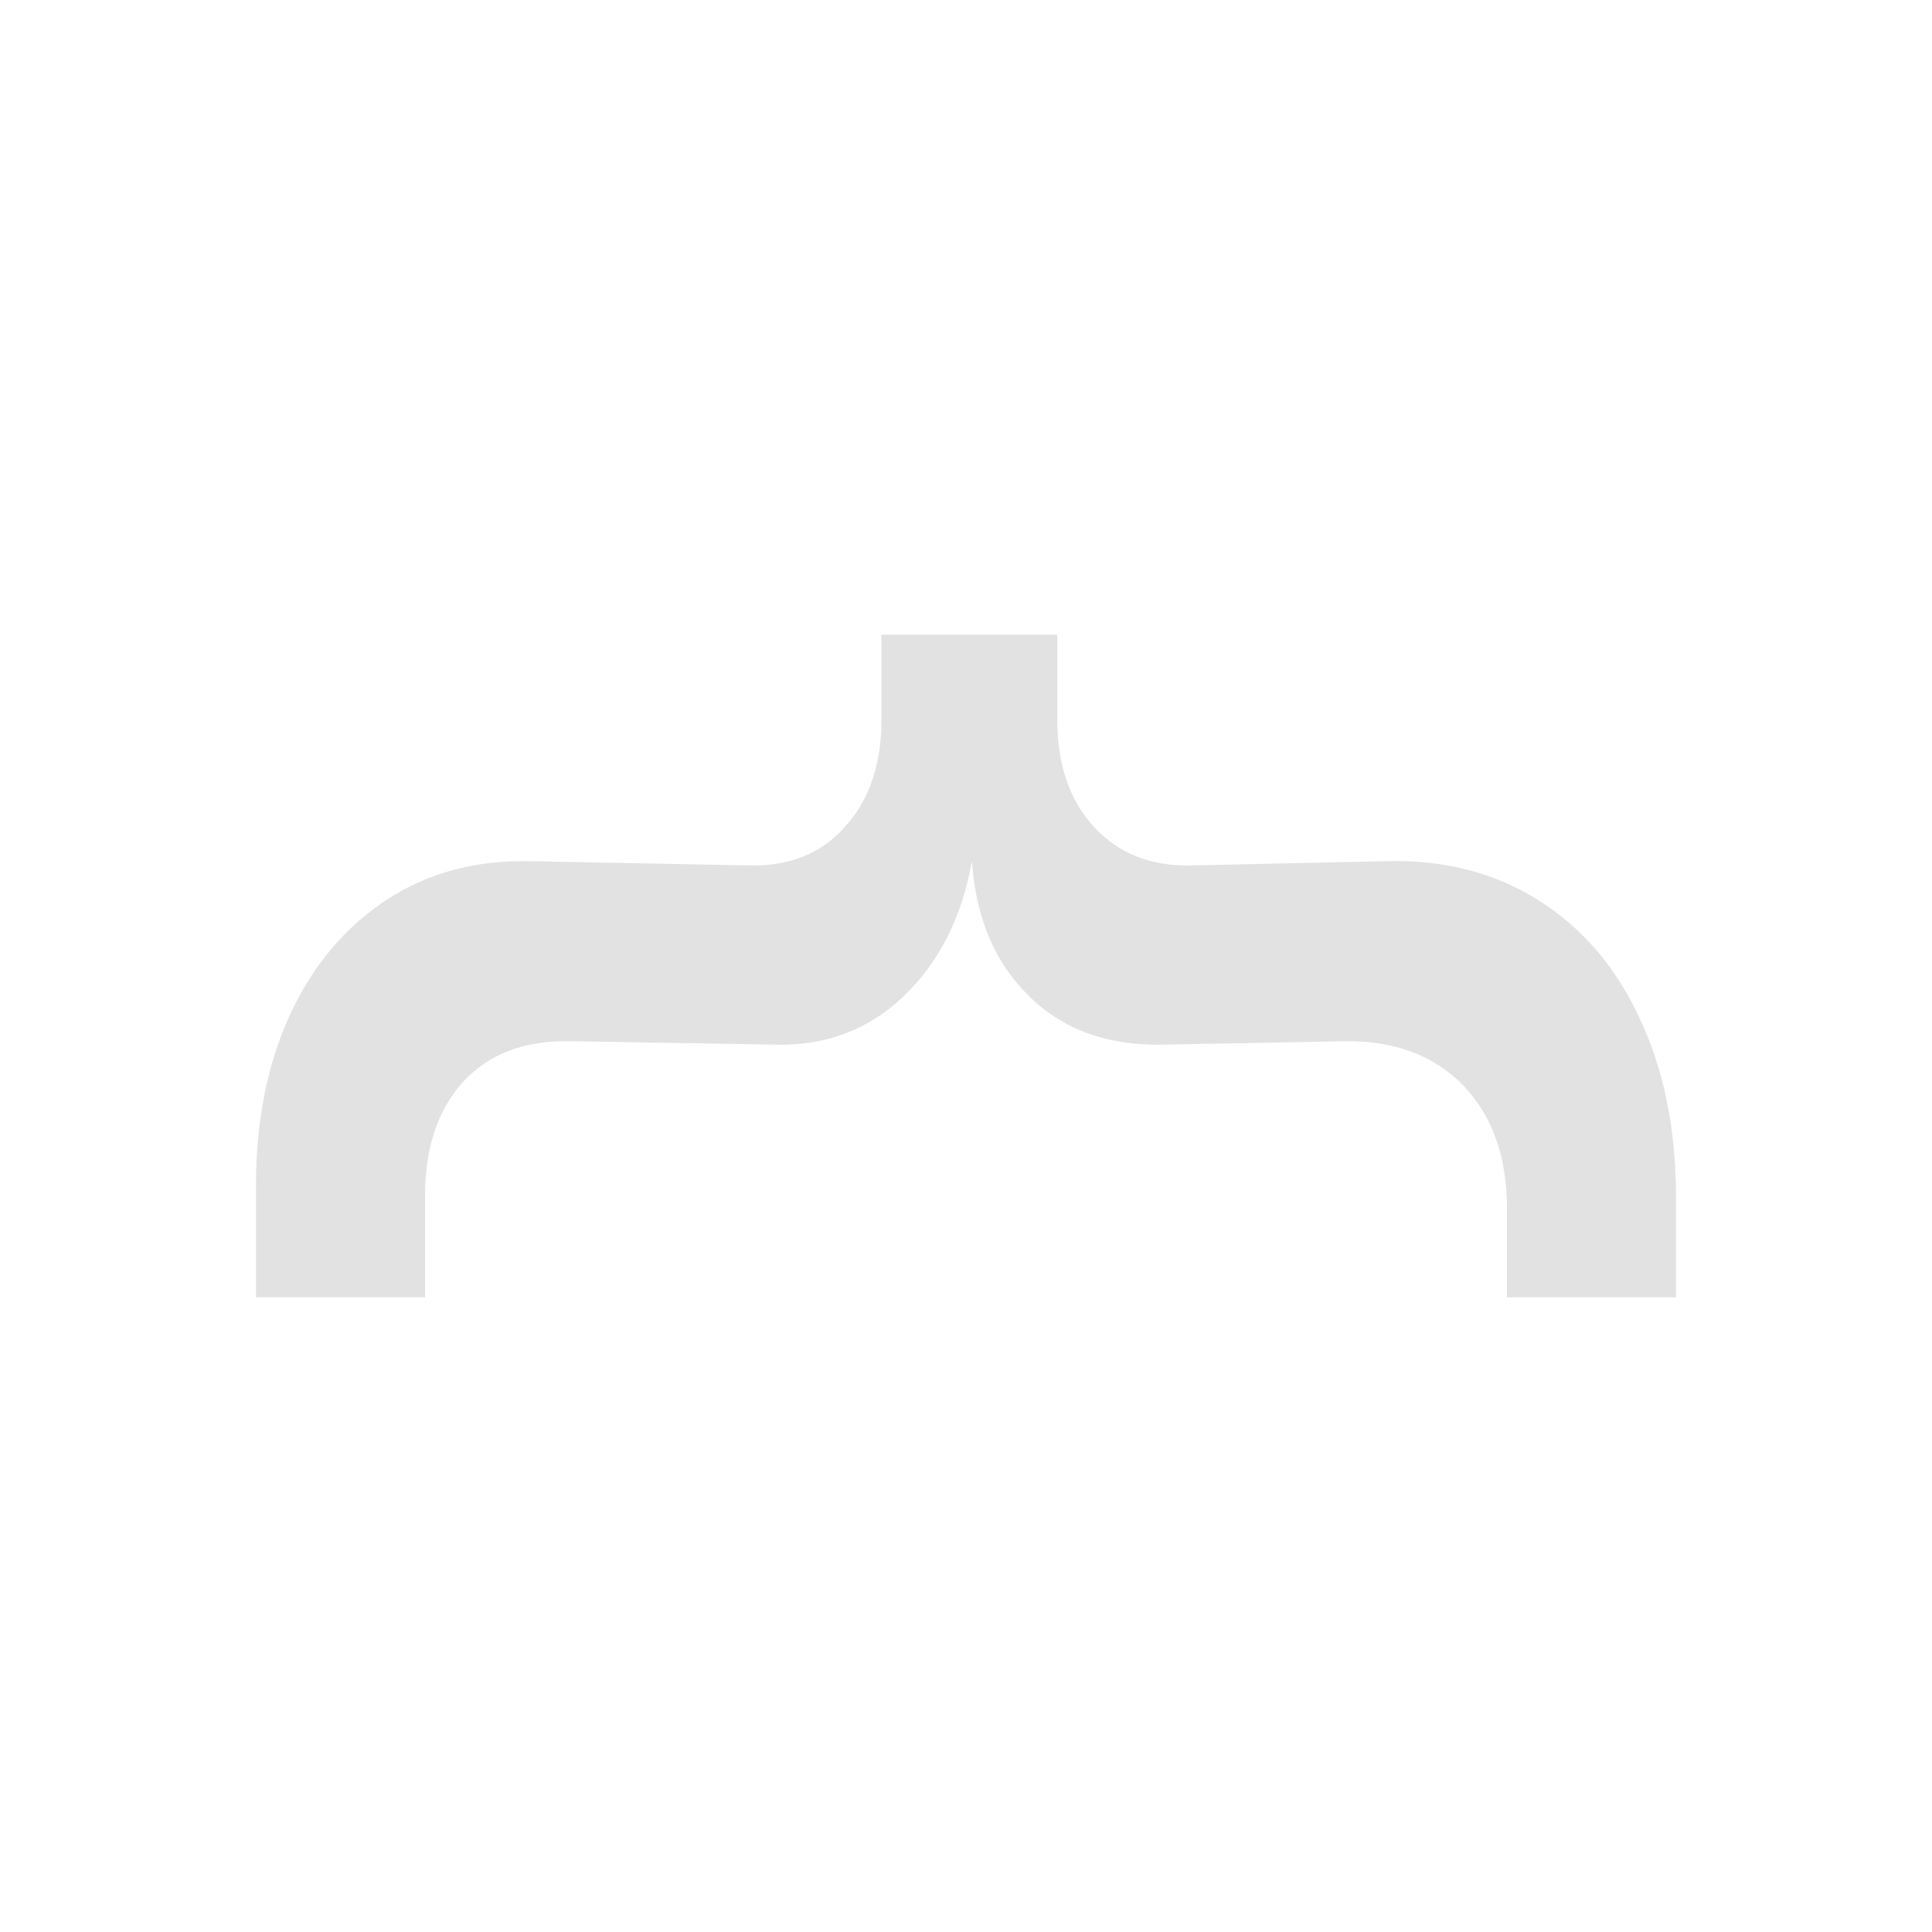<svg width="16" height="16" viewBox="0 0 16 16" fill="none" xmlns="http://www.w3.org/2000/svg">
<path d="M6.201 7.167C6.537 7.176 6.803 7.069 6.999 6.845C7.2 6.626 7.3 6.329 7.3 5.956L7.3 5.256L8.756 5.256L8.756 5.956C8.756 6.329 8.856 6.626 9.057 6.845C9.262 7.069 9.533 7.176 9.869 7.167L11.472 7.132C11.953 7.118 12.375 7.225 12.739 7.454C13.103 7.683 13.383 8.009 13.579 8.434C13.78 8.859 13.88 9.353 13.88 9.918L13.88 10.744L12.48 10.744L12.48 10.009C12.48 9.58 12.359 9.239 12.116 8.987C11.873 8.74 11.549 8.618 11.143 8.623L9.652 8.651C9.185 8.665 8.81 8.532 8.525 8.252C8.24 7.977 8.082 7.603 8.049 7.132C7.965 7.599 7.776 7.972 7.482 8.252C7.188 8.532 6.829 8.665 6.404 8.651L4.731 8.623C4.353 8.614 4.057 8.723 3.842 8.952C3.627 9.185 3.52 9.503 3.52 9.904L3.52 10.744L2.12 10.744L2.12 9.813C2.12 9.286 2.213 8.817 2.4 8.406C2.587 8 2.853 7.683 3.198 7.454C3.539 7.23 3.935 7.123 4.388 7.132L6.201 7.167Z" fill="#E2E2E2"/>
</svg>
